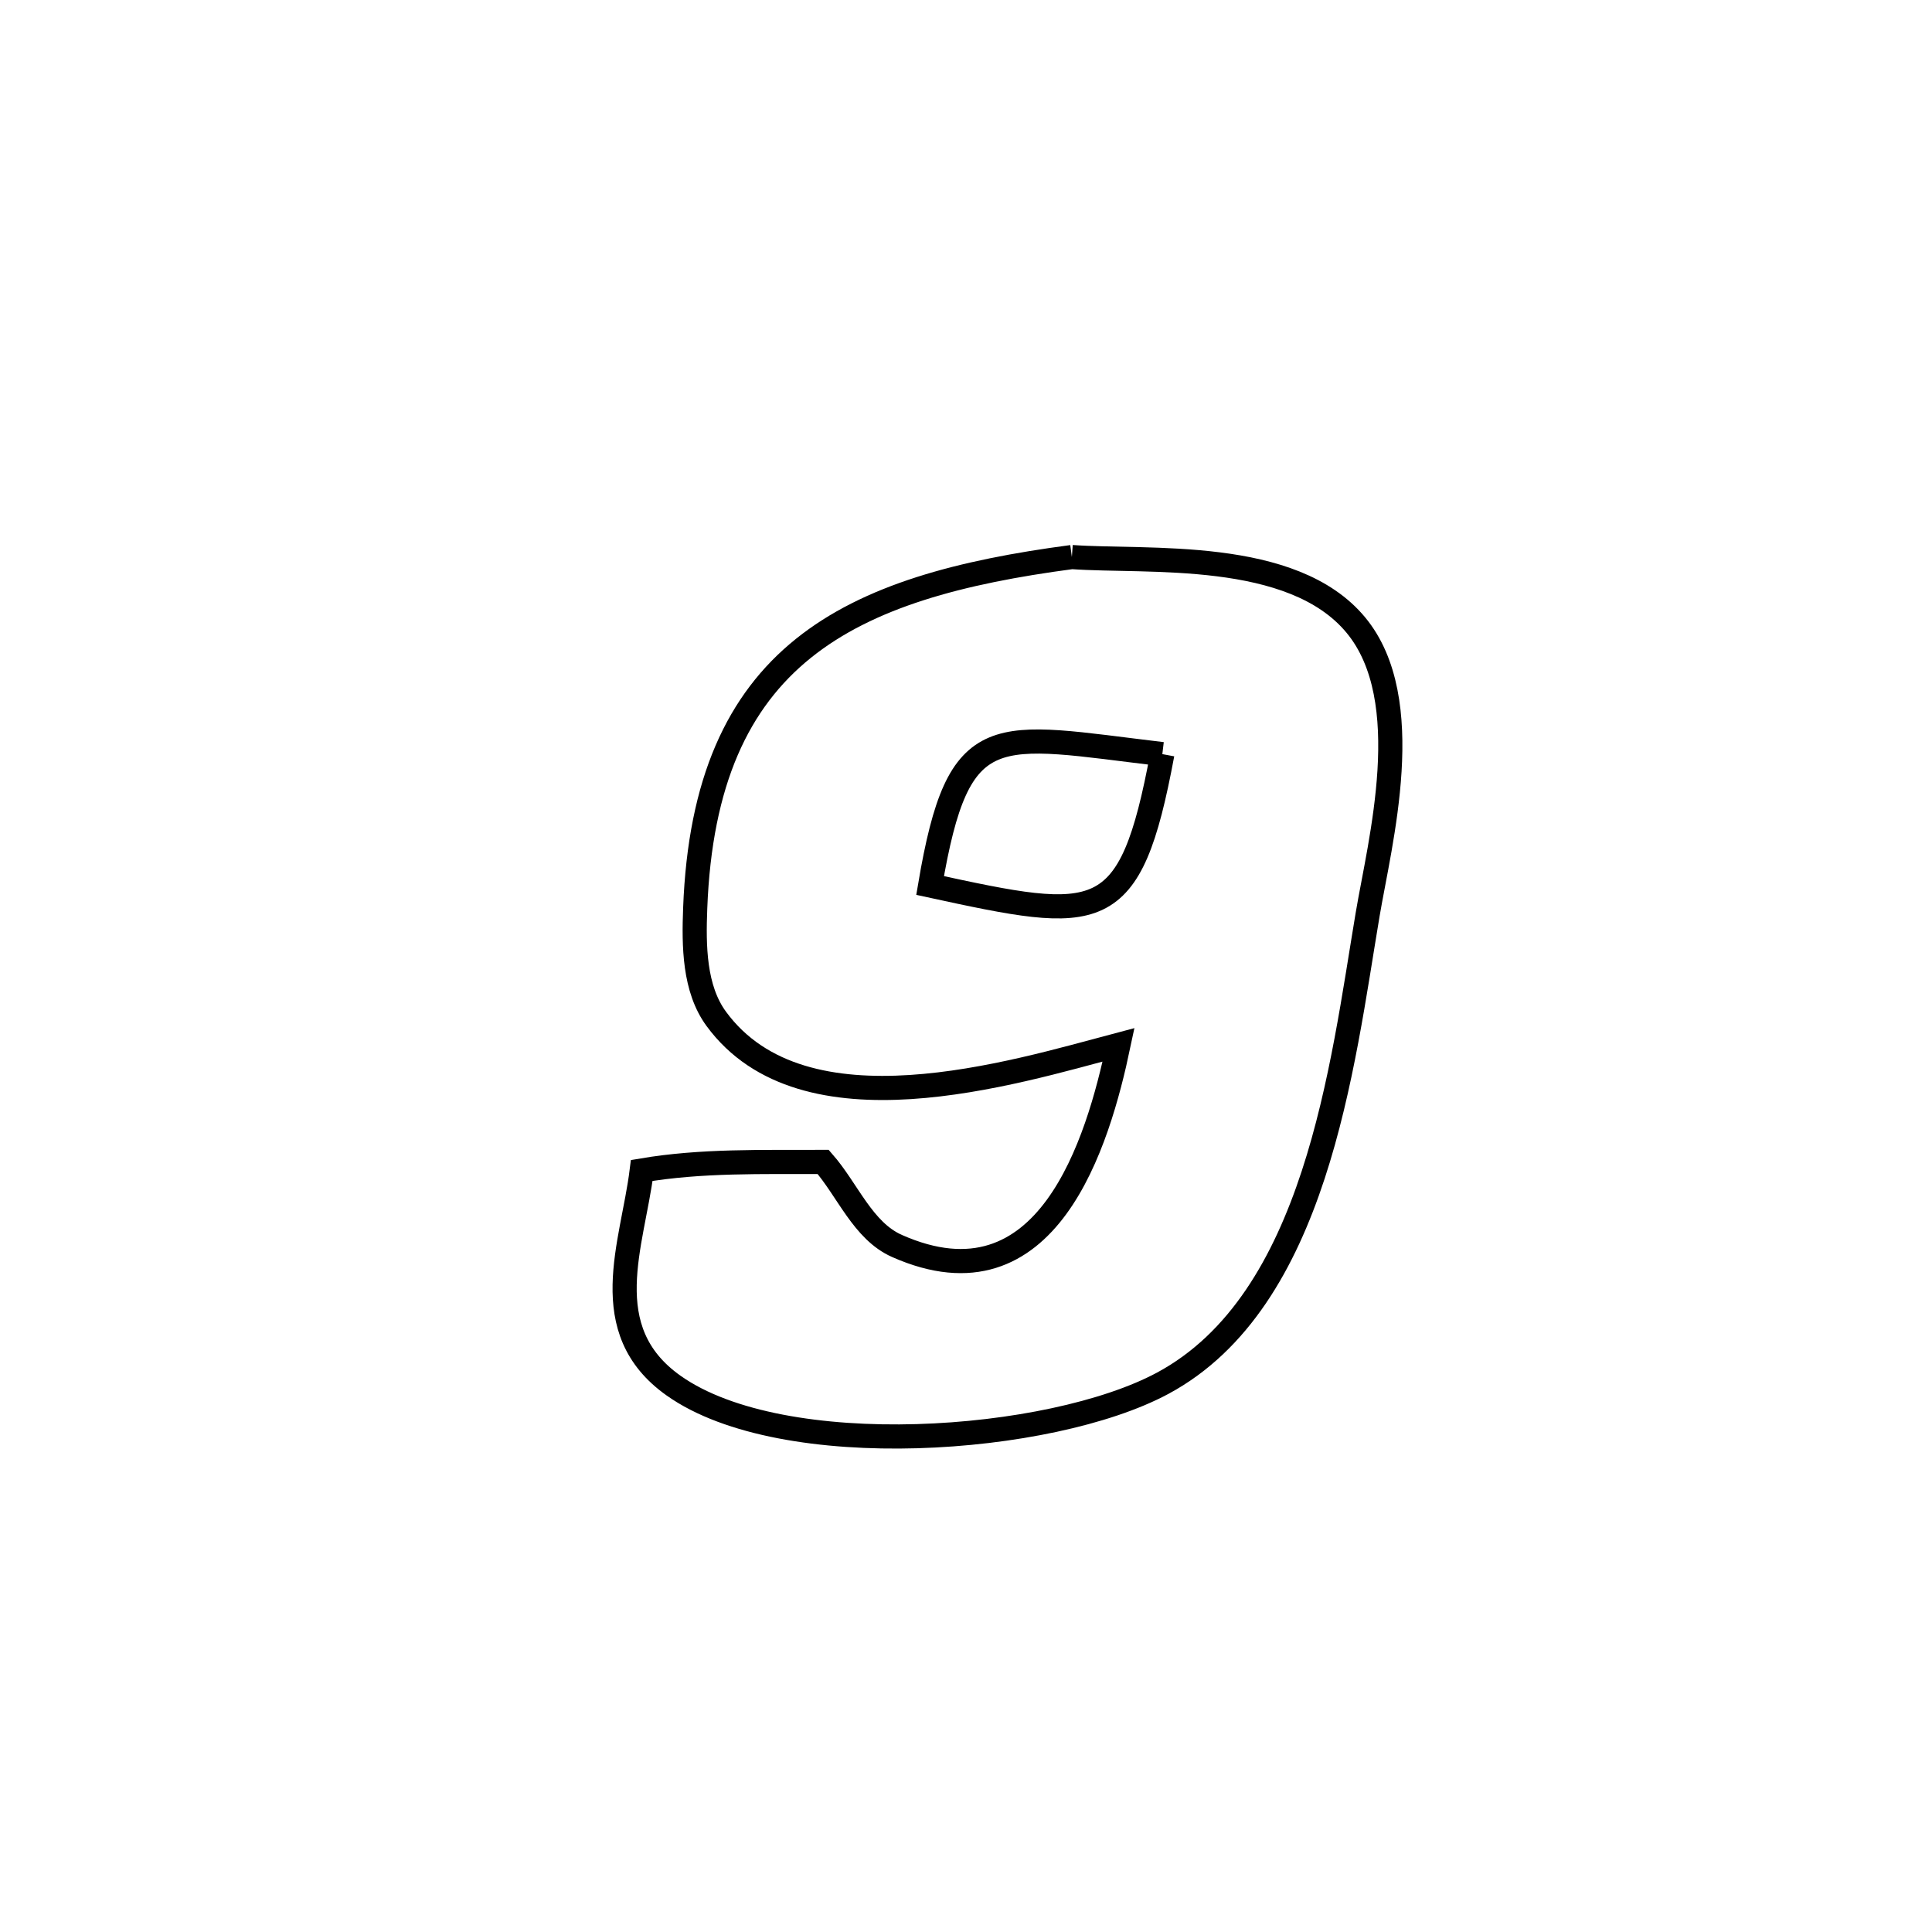 <svg xmlns="http://www.w3.org/2000/svg" viewBox="0.0 0.0 24.0 24.0" height="200px" width="200px"><path fill="none" stroke="black" stroke-width=".3" stroke-opacity="1.0"  filling="0" d="M13.315 6.92 L13.315 6.92 C14.254 6.988 16.053 6.811 16.843 7.765 C17.613 8.695 17.139 10.467 16.989 11.362 C16.672 13.248 16.351 16.157 14.444 17.183 C13.047 17.934 9.728 18.176 8.368 17.213 C7.387 16.519 7.859 15.454 7.972 14.54 L7.972 14.54 C8.713 14.414 9.473 14.437 10.226 14.434 L10.226 14.434 C10.531 14.782 10.719 15.291 11.143 15.478 C13.014 16.307 13.64 14.189 13.895 12.979 L13.895 12.979 C12.58 13.327 9.984 14.137 8.898 12.657 C8.622 12.281 8.618 11.749 8.636 11.283 C8.755 8.124 10.539 7.288 13.315 6.92 L13.315 6.92"></path>
<path fill="none" stroke="black" stroke-width=".3" stroke-opacity="1.0"  filling="0" d="M14.439 9.368 L14.439 9.368 C12.343 9.119 11.911 8.892 11.554 11.0 L11.554 11.0 C13.66 11.457 14.038 11.524 14.439 9.368 L14.439 9.368"></path></svg>